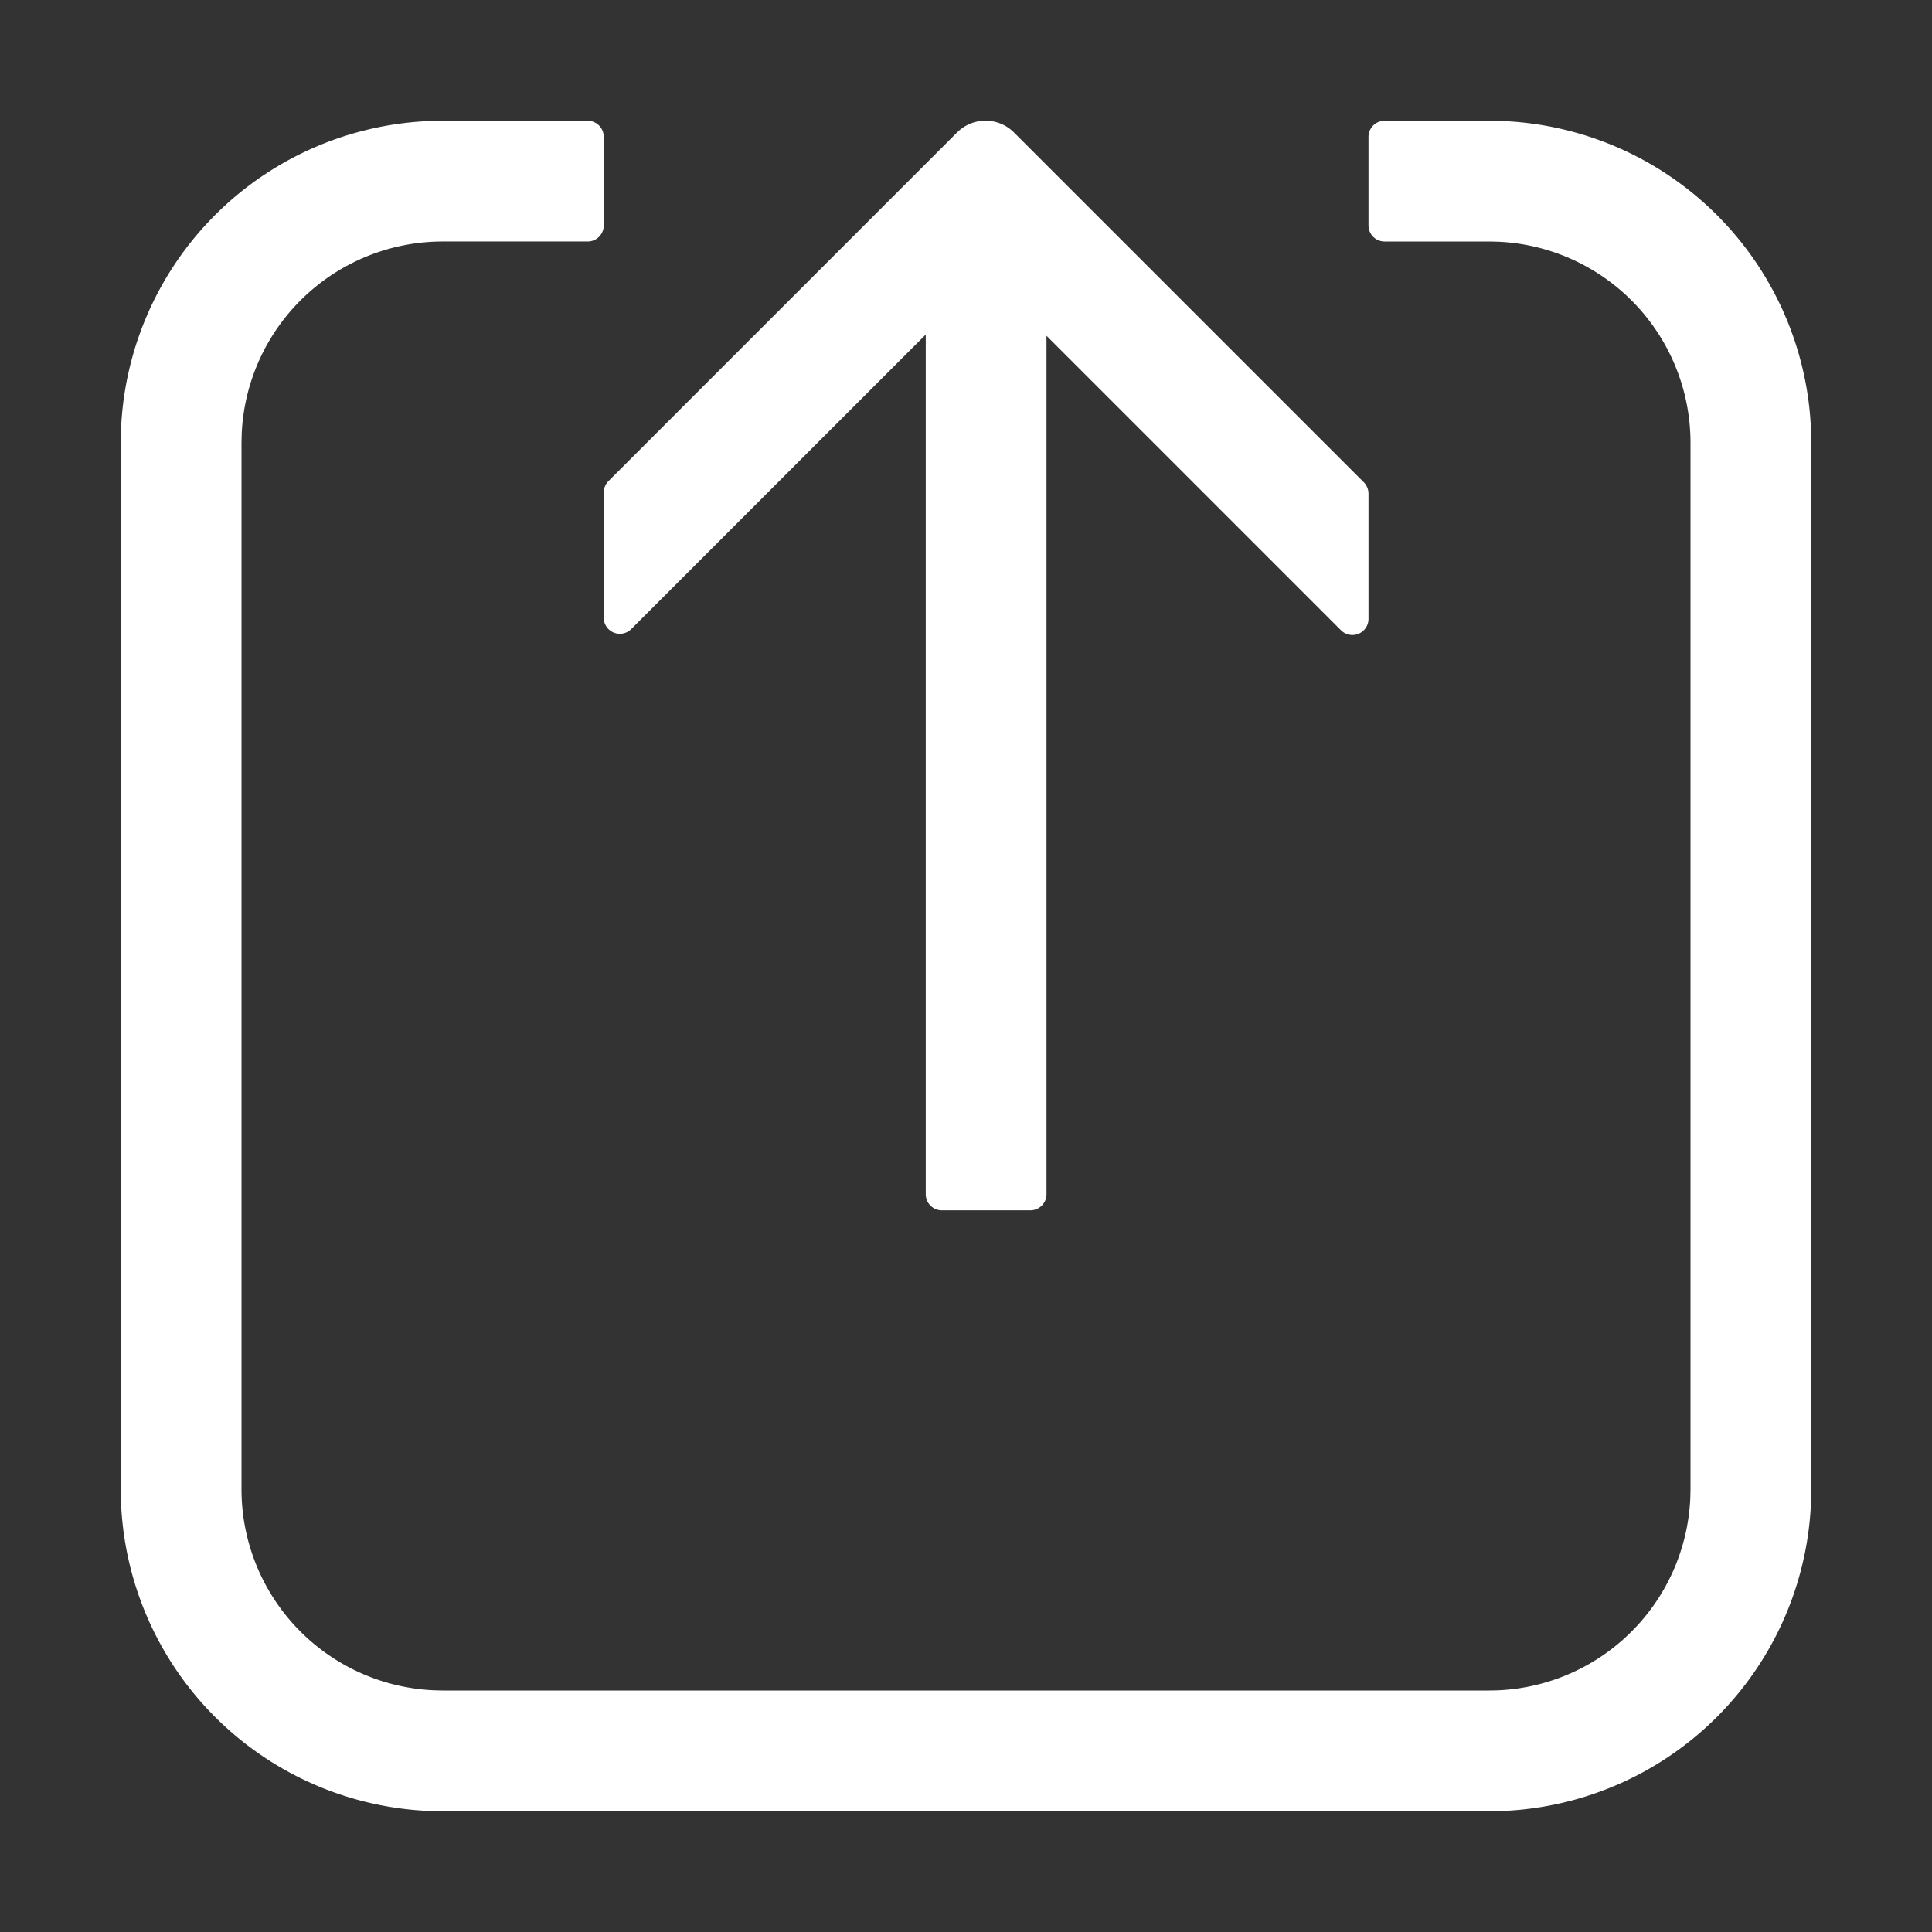 <svg t="1625903334439" class="icon" viewBox="0 0 1024 1024" version="1.1" xmlns="http://www.w3.org/2000/svg" p-id="14542" width="300" height="300"><rect x="0" y="0" width="1024" height="1024" fill="#333333" stroke="none"/><path d="M311.467 64c4.693 0 8.533 3.84 8.533 8.533v46.933a8.533 8.533 0 0 1-8.533 8.533H234.667a106.667 106.667 0 0 0-106.56 102.037L128 234.667v554.667a106.667 106.667 0 0 0 102.037 106.56L234.667 896h554.667a106.667 106.667 0 0 0 106.56-102.037L896 789.333V234.667a106.667 106.667 0 0 0-102.037-106.56L789.333 128h-55.467a8.533 8.533 0 0 1-8.533-8.533V72.533c0-4.693 3.84-8.533 8.533-8.533H789.333a170.667 170.667 0 0 1 170.667 170.667v554.667a170.667 170.667 0 0 1-170.667 170.667H234.667a170.667 170.667 0 0 1-170.667-170.667V234.667a170.667 170.667 0 0 1 170.667-170.667h76.8z m212.139 0l2.517 0.299c4.139 0.747 8.107 2.709 11.307 5.909l185.387 185.387a8.533 8.533 0 0 1 2.517 6.059v66.368a8.533 8.533 0 0 1-14.571 6.037L554.667 177.963V632.96a8.533 8.533 0 0 1-8.533 8.533h-46.933a8.533 8.533 0 0 1-8.533-8.533V177.323l-156.096 156.096a8.533 8.533 0 0 1-14.571-6.037v-66.347a8.533 8.533 0 0 1 2.496-6.037l184.768-184.789A21.248 21.248 0 0 1 521.088 64h2.517z" fill="#ffffff" p-id="14543"></path></svg>
